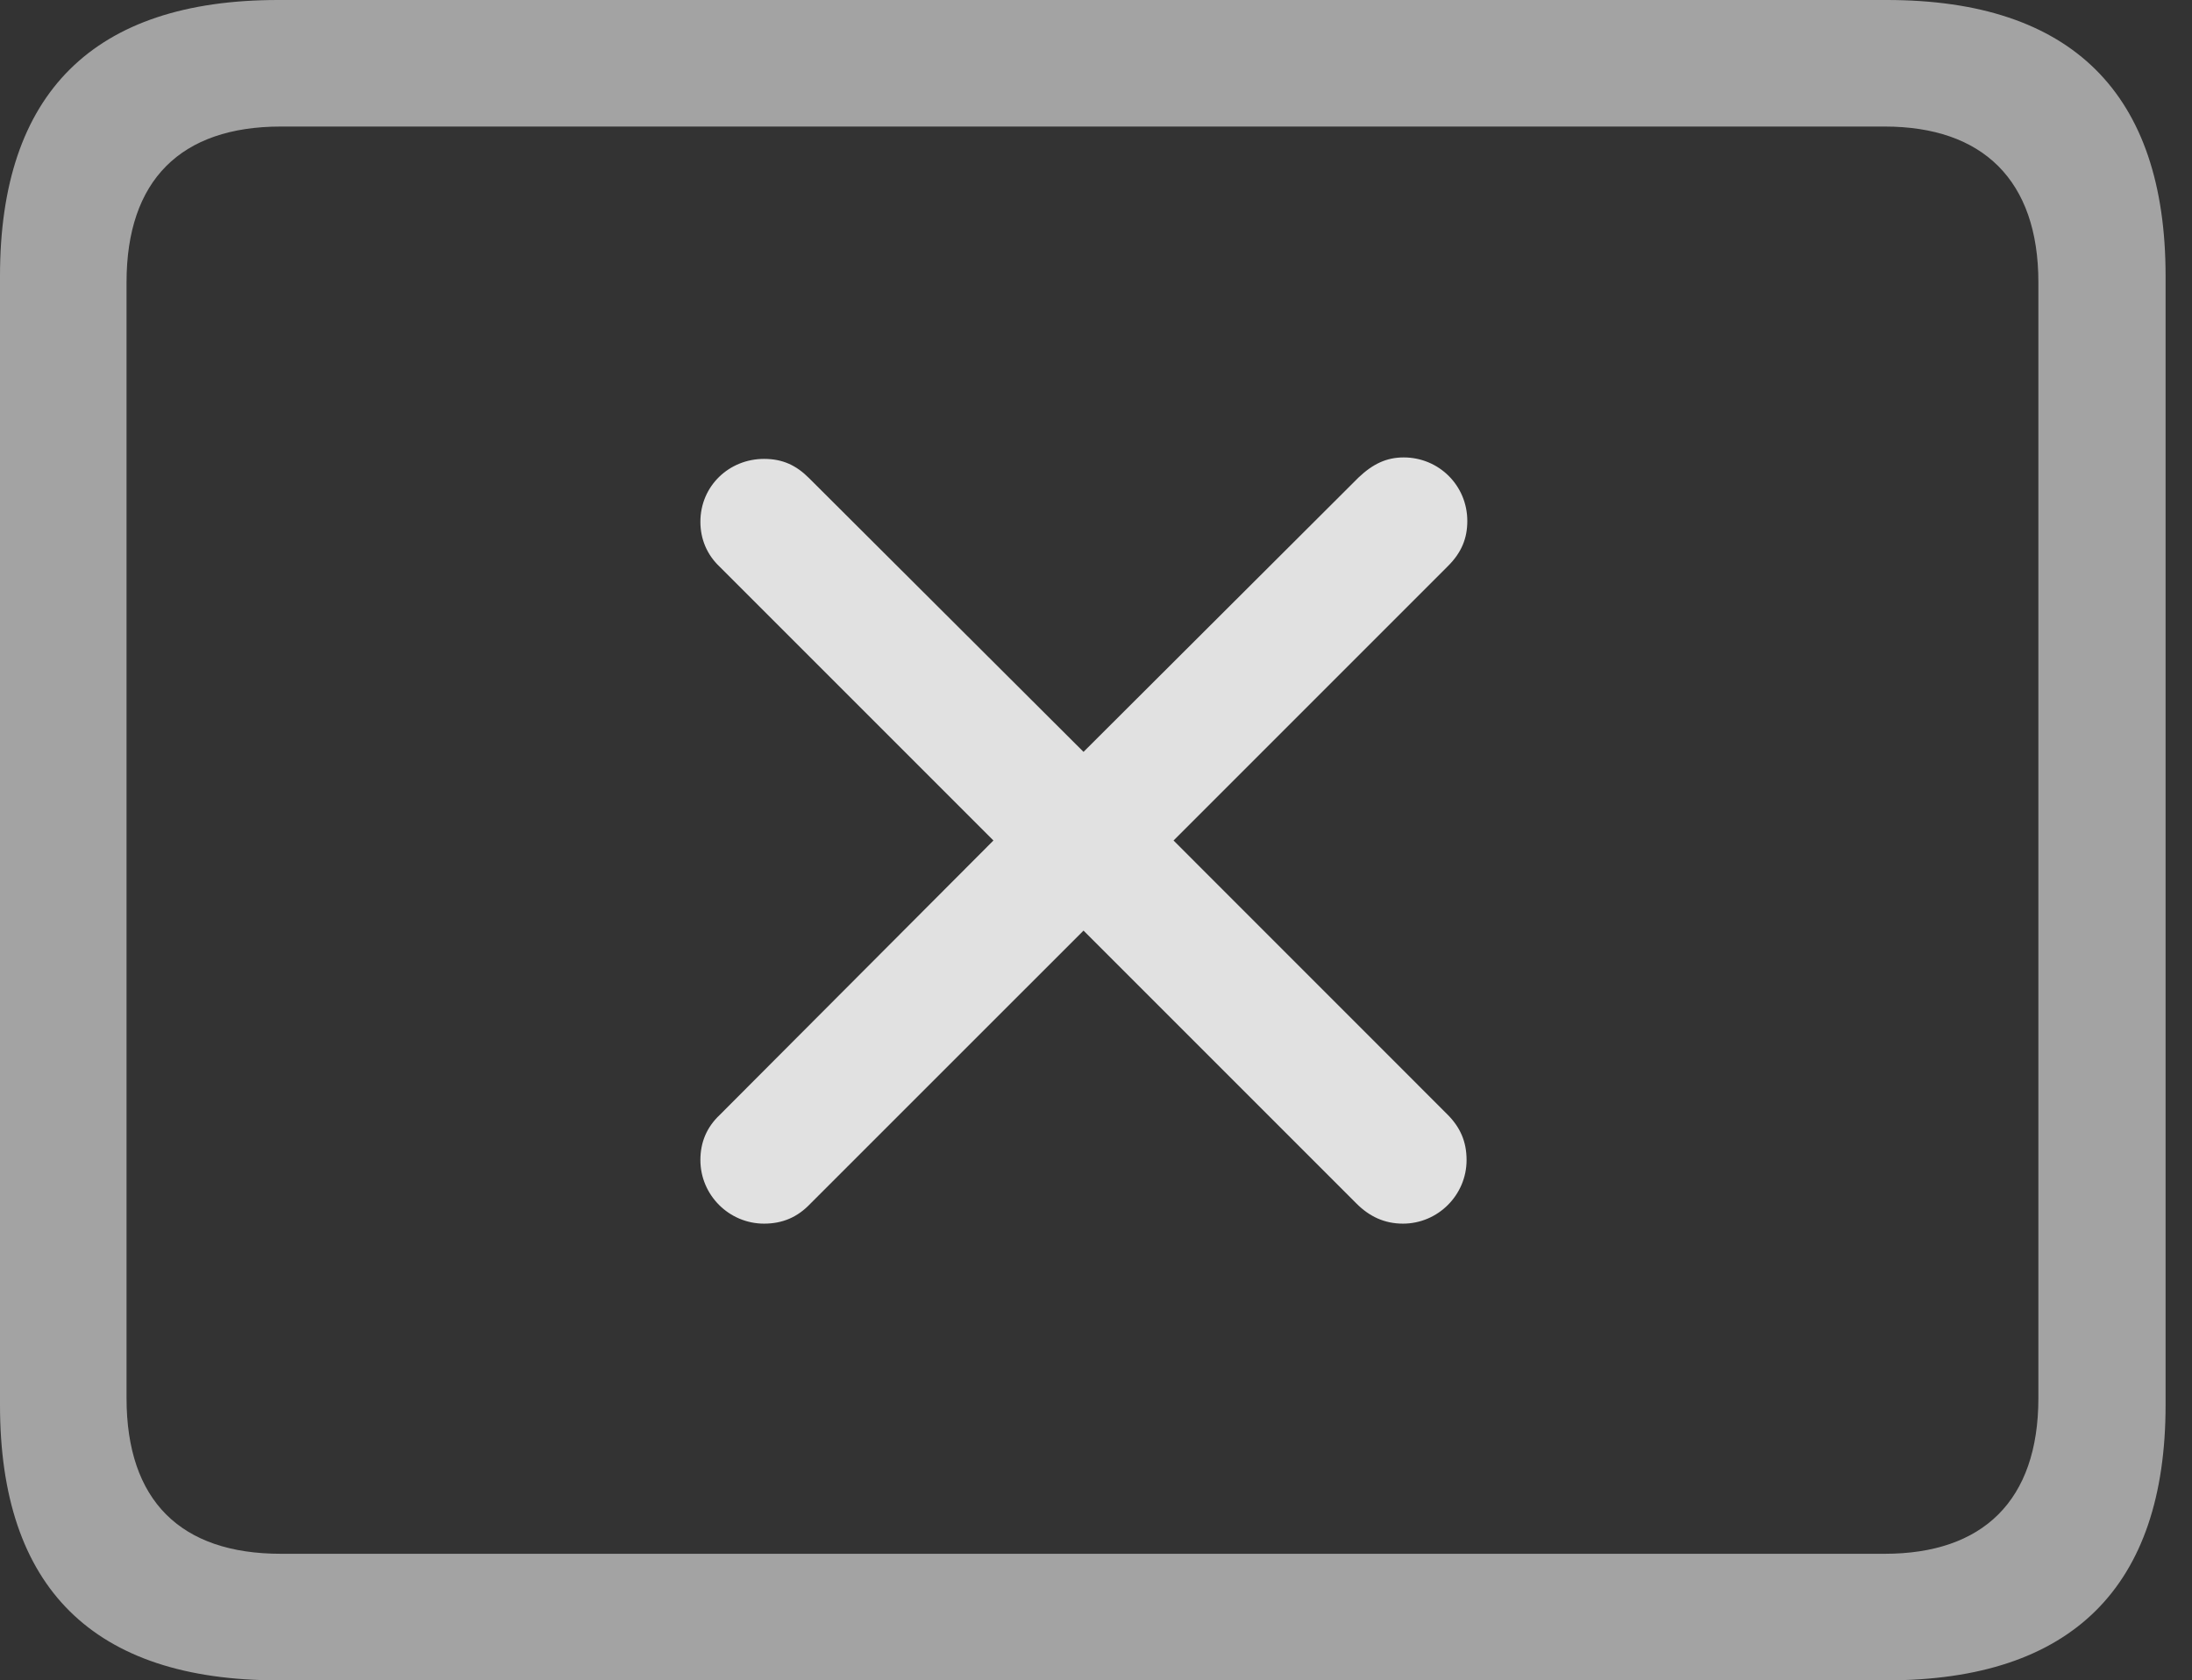 <?xml version="1.0" encoding="UTF-8"?>
<!--Generator: Apple Native CoreSVG 232.5-->
<!DOCTYPE svg
PUBLIC "-//W3C//DTD SVG 1.1//EN"
       "http://www.w3.org/Graphics/SVG/1.1/DTD/svg11.dtd">
<svg version="1.1" xmlns="http://www.w3.org/2000/svg" xmlns:xlink="http://www.w3.org/1999/xlink" width="29.951" height="22.959">
 <rect width="100%" height="100%" fill="#333333" stroke="none"/>
 <g>
  <rect height="22.959" opacity="0" width="29.951" x="0" y="0"/>
  <path d="M3.799 22.959L25.781 22.959C28.311 22.959 29.59 21.68 29.59 19.199L29.59 3.77C29.59 1.279 28.311 0 25.781 0L3.799 0C1.279 0 0 1.27 0 3.77L0 19.199C0 21.699 1.279 22.959 3.799 22.959ZM3.838 21.23C2.471 21.23 1.729 20.508 1.729 19.102L1.729 3.857C1.729 2.461 2.471 1.729 3.838 1.729L25.752 1.729C27.09 1.729 27.852 2.461 27.852 3.857L27.852 19.102C27.852 20.508 27.09 21.23 25.752 21.23Z" fill="#ffffff" fill-opacity="0.55"/>
  <path d="M10.44 16.719C10.693 16.719 10.898 16.631 11.074 16.445L14.805 12.715L18.535 16.445C18.711 16.621 18.916 16.719 19.17 16.719C19.648 16.719 20.039 16.328 20.039 15.85C20.039 15.596 19.951 15.4 19.775 15.225L16.035 11.484L19.785 7.734C19.971 7.549 20.049 7.354 20.049 7.119C20.049 6.631 19.658 6.25 19.18 6.25C18.945 6.25 18.76 6.338 18.564 6.523L14.805 10.273L11.055 6.533C10.879 6.357 10.693 6.27 10.44 6.27C9.961 6.27 9.57 6.641 9.57 7.129C9.57 7.363 9.658 7.578 9.834 7.744L13.574 11.484L9.834 15.234C9.658 15.4 9.57 15.605 9.57 15.85C9.57 16.328 9.961 16.719 10.44 16.719Z" fill="#ffffff" fill-opacity="0.85"/>
 </g>
</svg>
